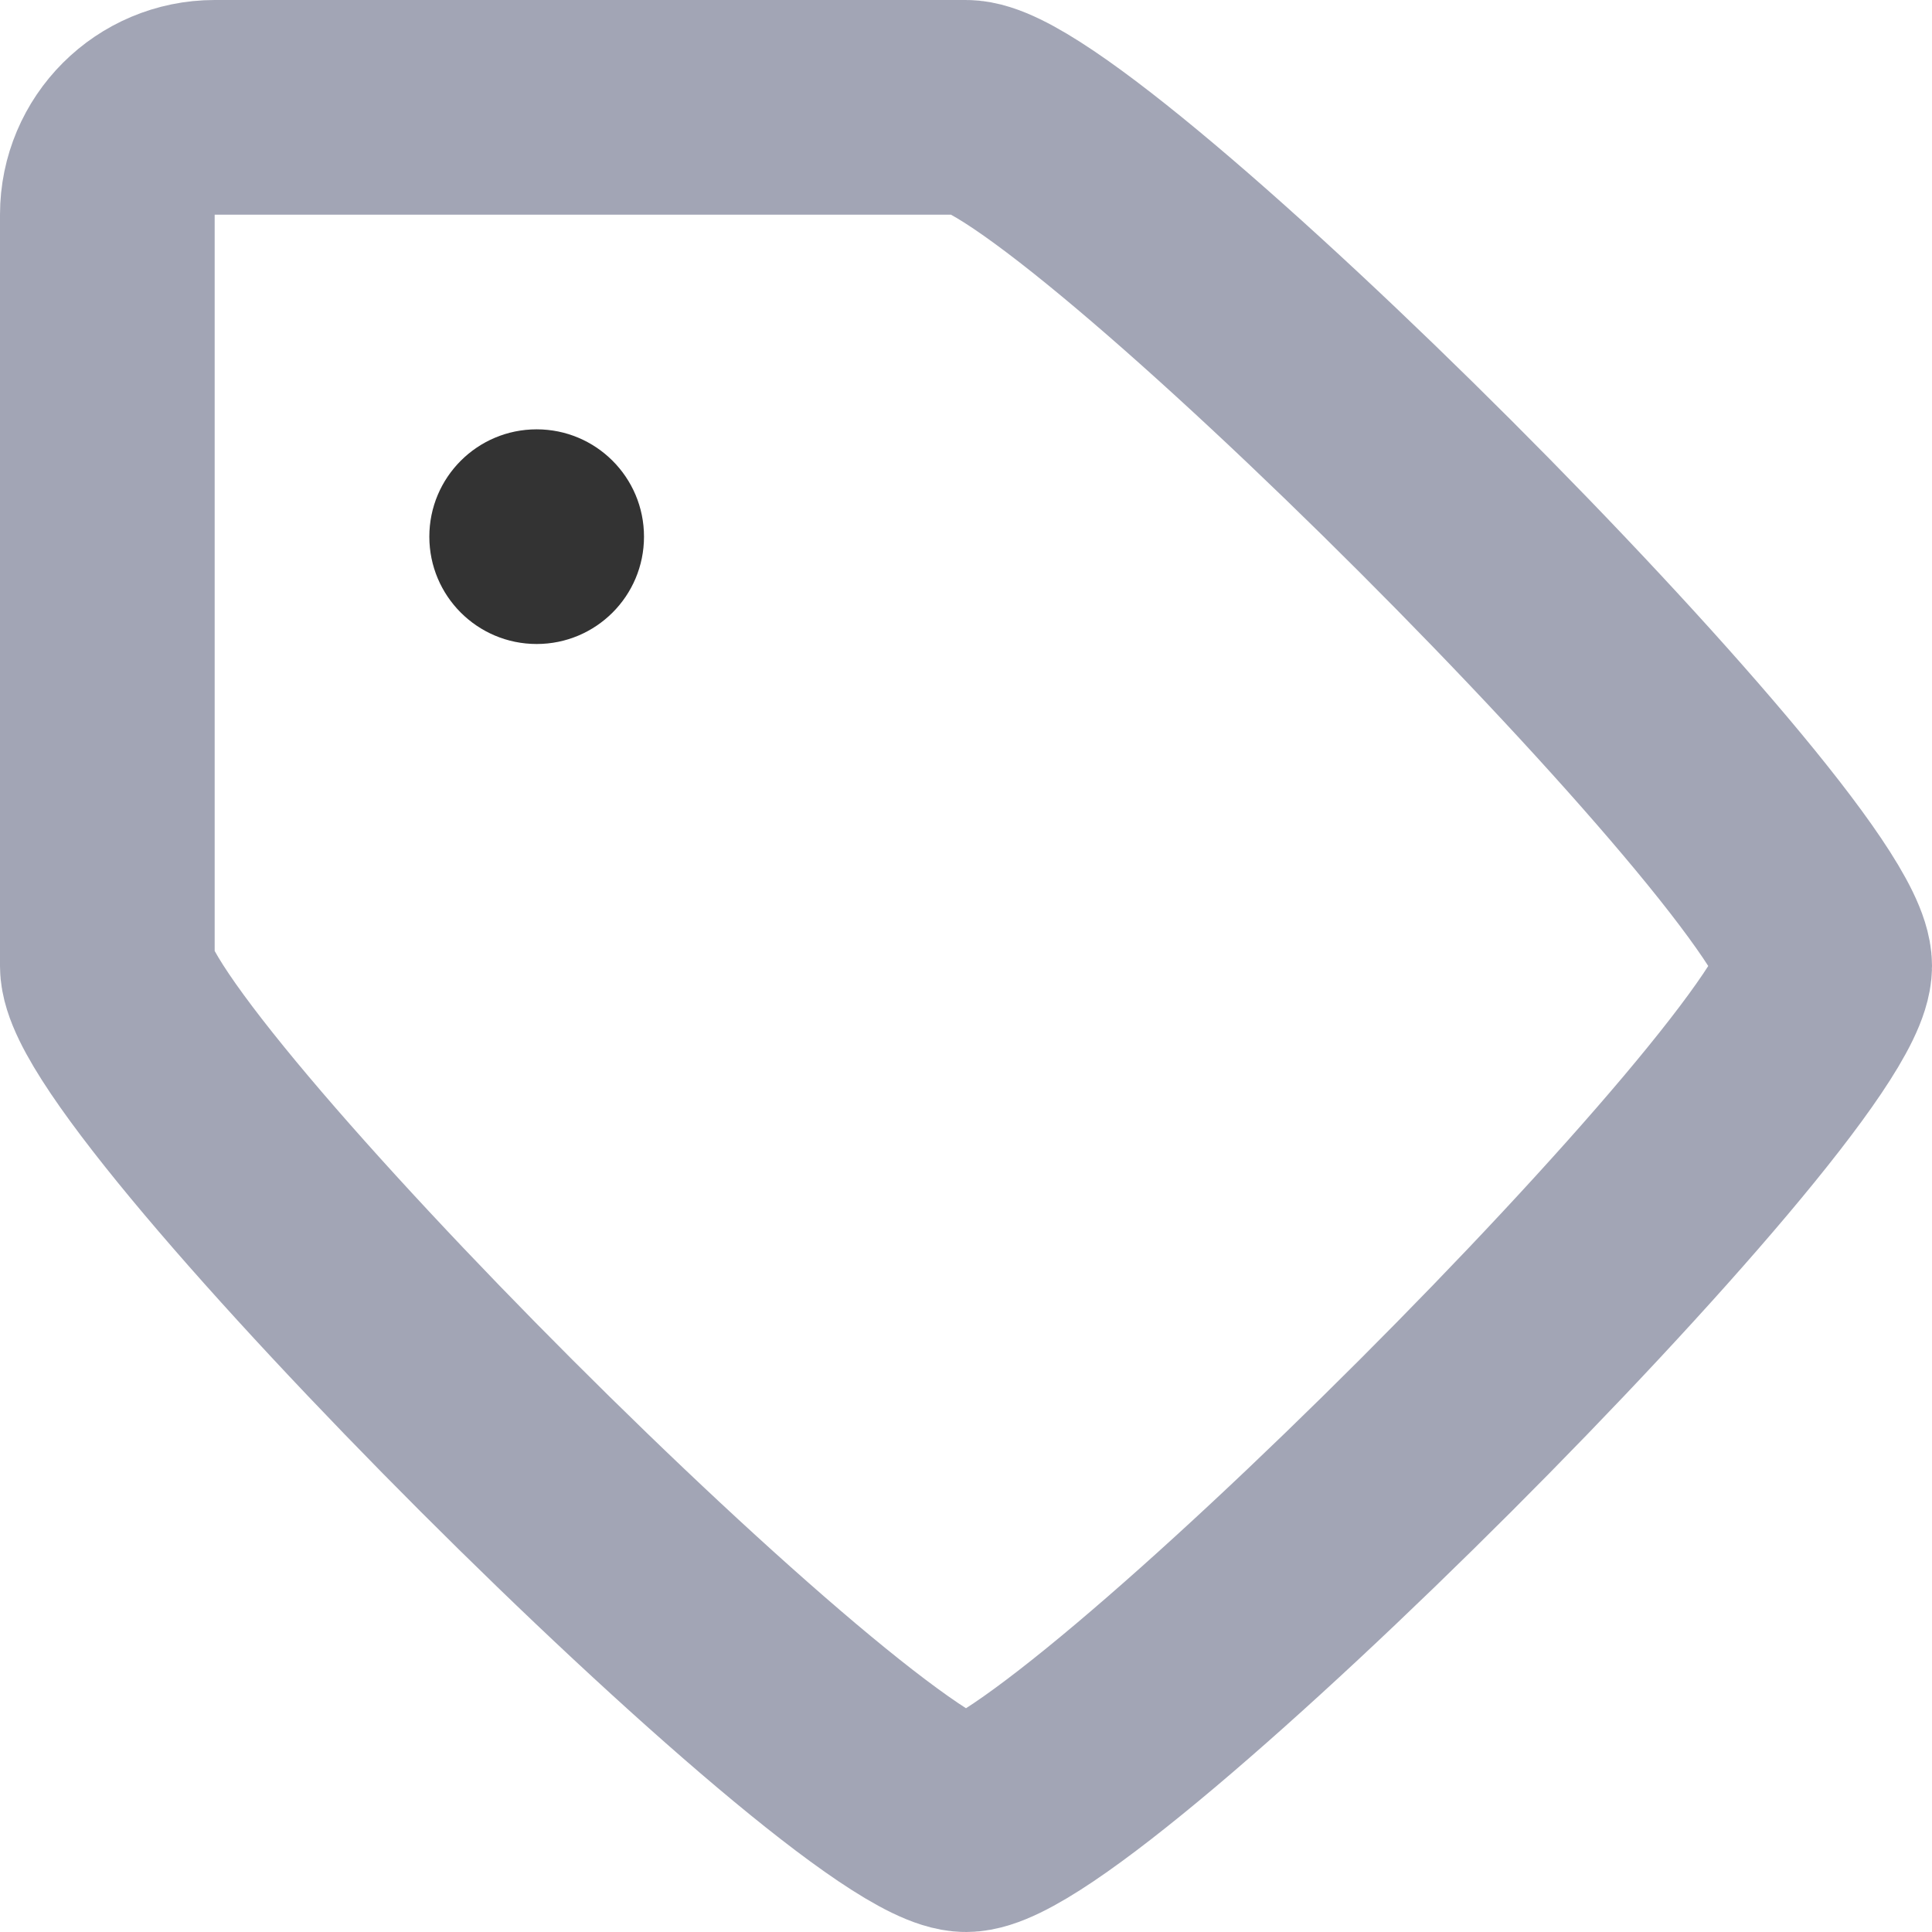 <?xml version="1.0" encoding="UTF-8"?>
<svg width="18px" height="18px" viewBox="0 0 18 18" version="1.1" xmlns="http://www.w3.org/2000/svg" xmlns:xlink="http://www.w3.org/1999/xlink">
    <!-- Generator: Sketch 55.2 (78181) - https://sketchapp.com -->
    <title>Tag</title>
    <desc>Created with Sketch.</desc>
    <g id="Icons" stroke="none" stroke-width="1" fill="none" fill-rule="evenodd">
        <g id="Faticons" transform="translate(-317, -940)">
            <g id="Icons-/-Tag" transform="translate(314, 937)">
                <rect id="Rectangle" fill="#000000" fill-rule="evenodd" opacity="0" x="0" y="0" width="24" height="24"></rect>
                <path d="M12,20 C11,20 4,13 4,12 L4,5 C4,4.447 4.448,4 5,4 L12,4 C13,4 20,11 20,12 C20,13 13,20 12,20 Z" id="Stroke-1" stroke="#A2A5B5" stroke-width="2" stroke-linecap="round" stroke-linejoin="round"></path>
                <path d="M9,8 C9,8.553 8.552,9 8,9 C7.448,9 7,8.553 7,8 C7,7.447 7.448,7 8,7 C8.552,7 9,7.447 9,8" id="Fill-3" fill="#333333" fill-rule="evenodd"></path>
            </g>
        </g>
    </g>
</svg>